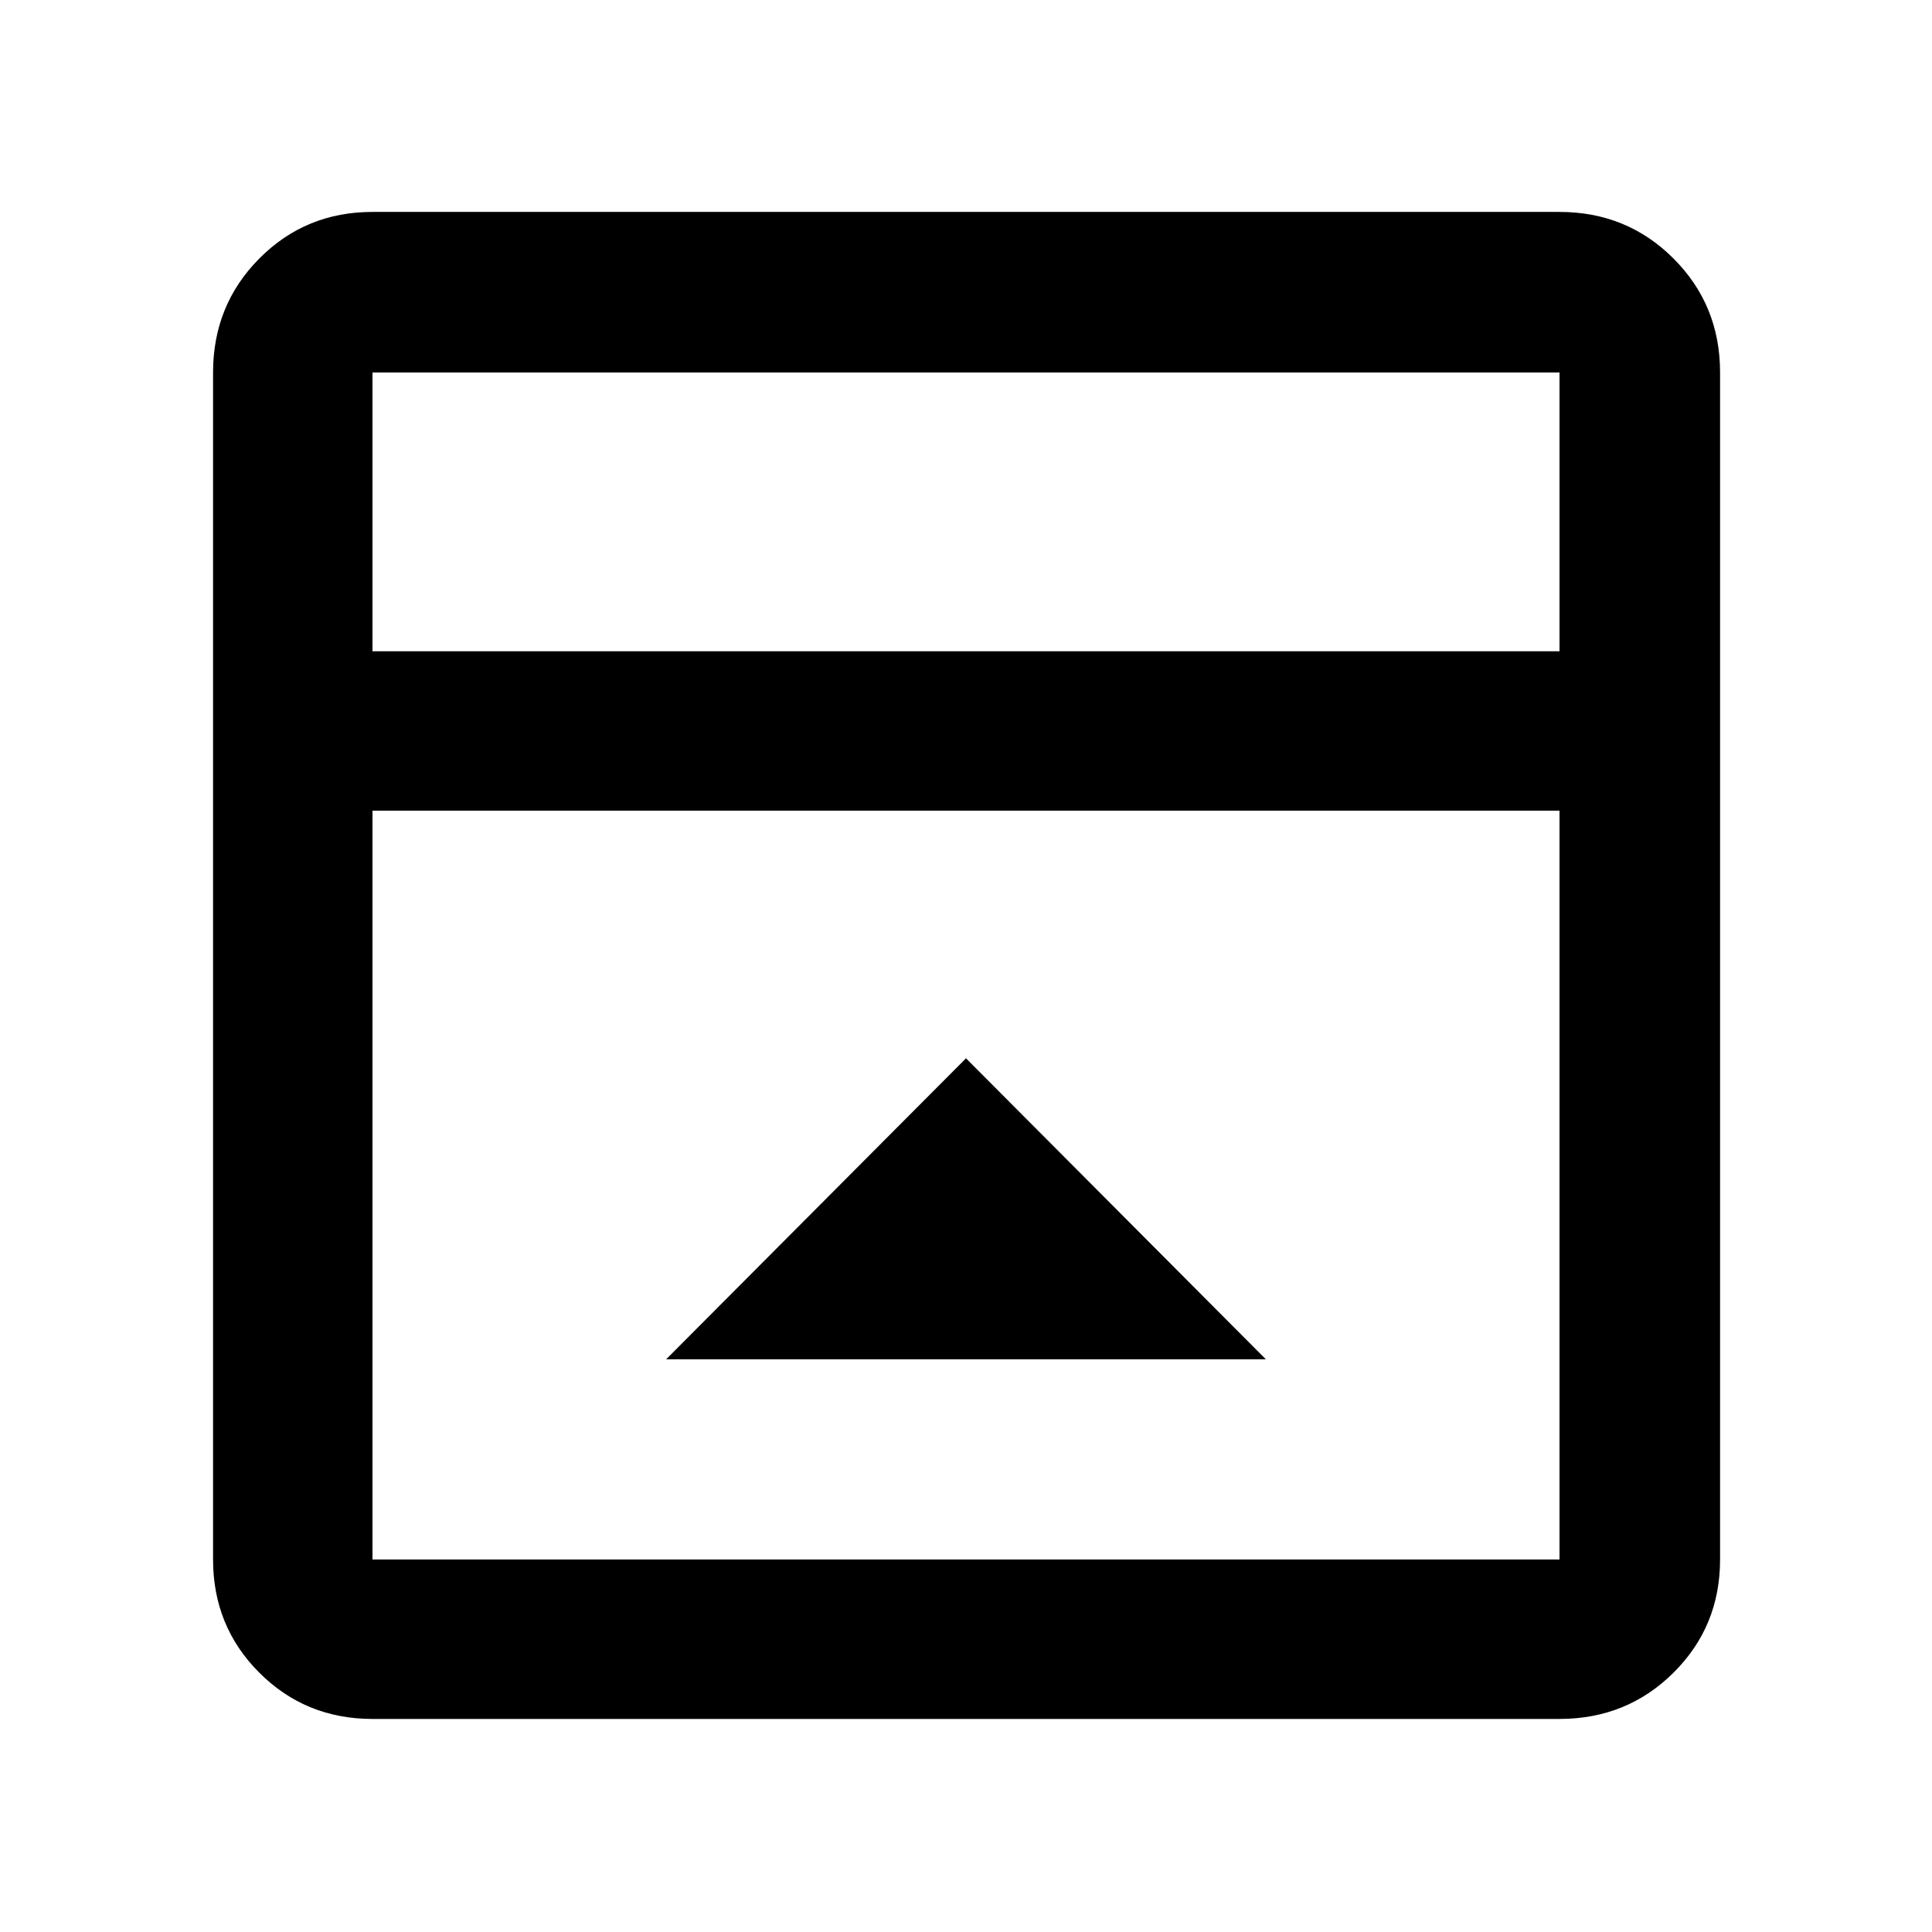 <svg xmlns="http://www.w3.org/2000/svg" width="48" height="48" viewBox="0 -960 960 960"><path d="M480-434.13 330.999-284.565h298.002L480-434.13ZM185.087-105.869q-33.257 0-56.237-22.981-22.981-22.98-22.981-56.237v-589.826q0-33.49 22.981-56.637 22.98-23.146 56.237-23.146h589.826q33.49 0 56.637 23.146 23.146 23.147 23.146 56.637v589.826q0 33.257-23.146 56.237-23.147 22.981-56.637 22.981H185.087Zm589.826-530.522v-138.522H185.087v138.522h589.826Zm-589.826 79.218v372.086h589.826v-372.086H185.087Zm0-79.218v-138.522 138.522Z"/></svg>